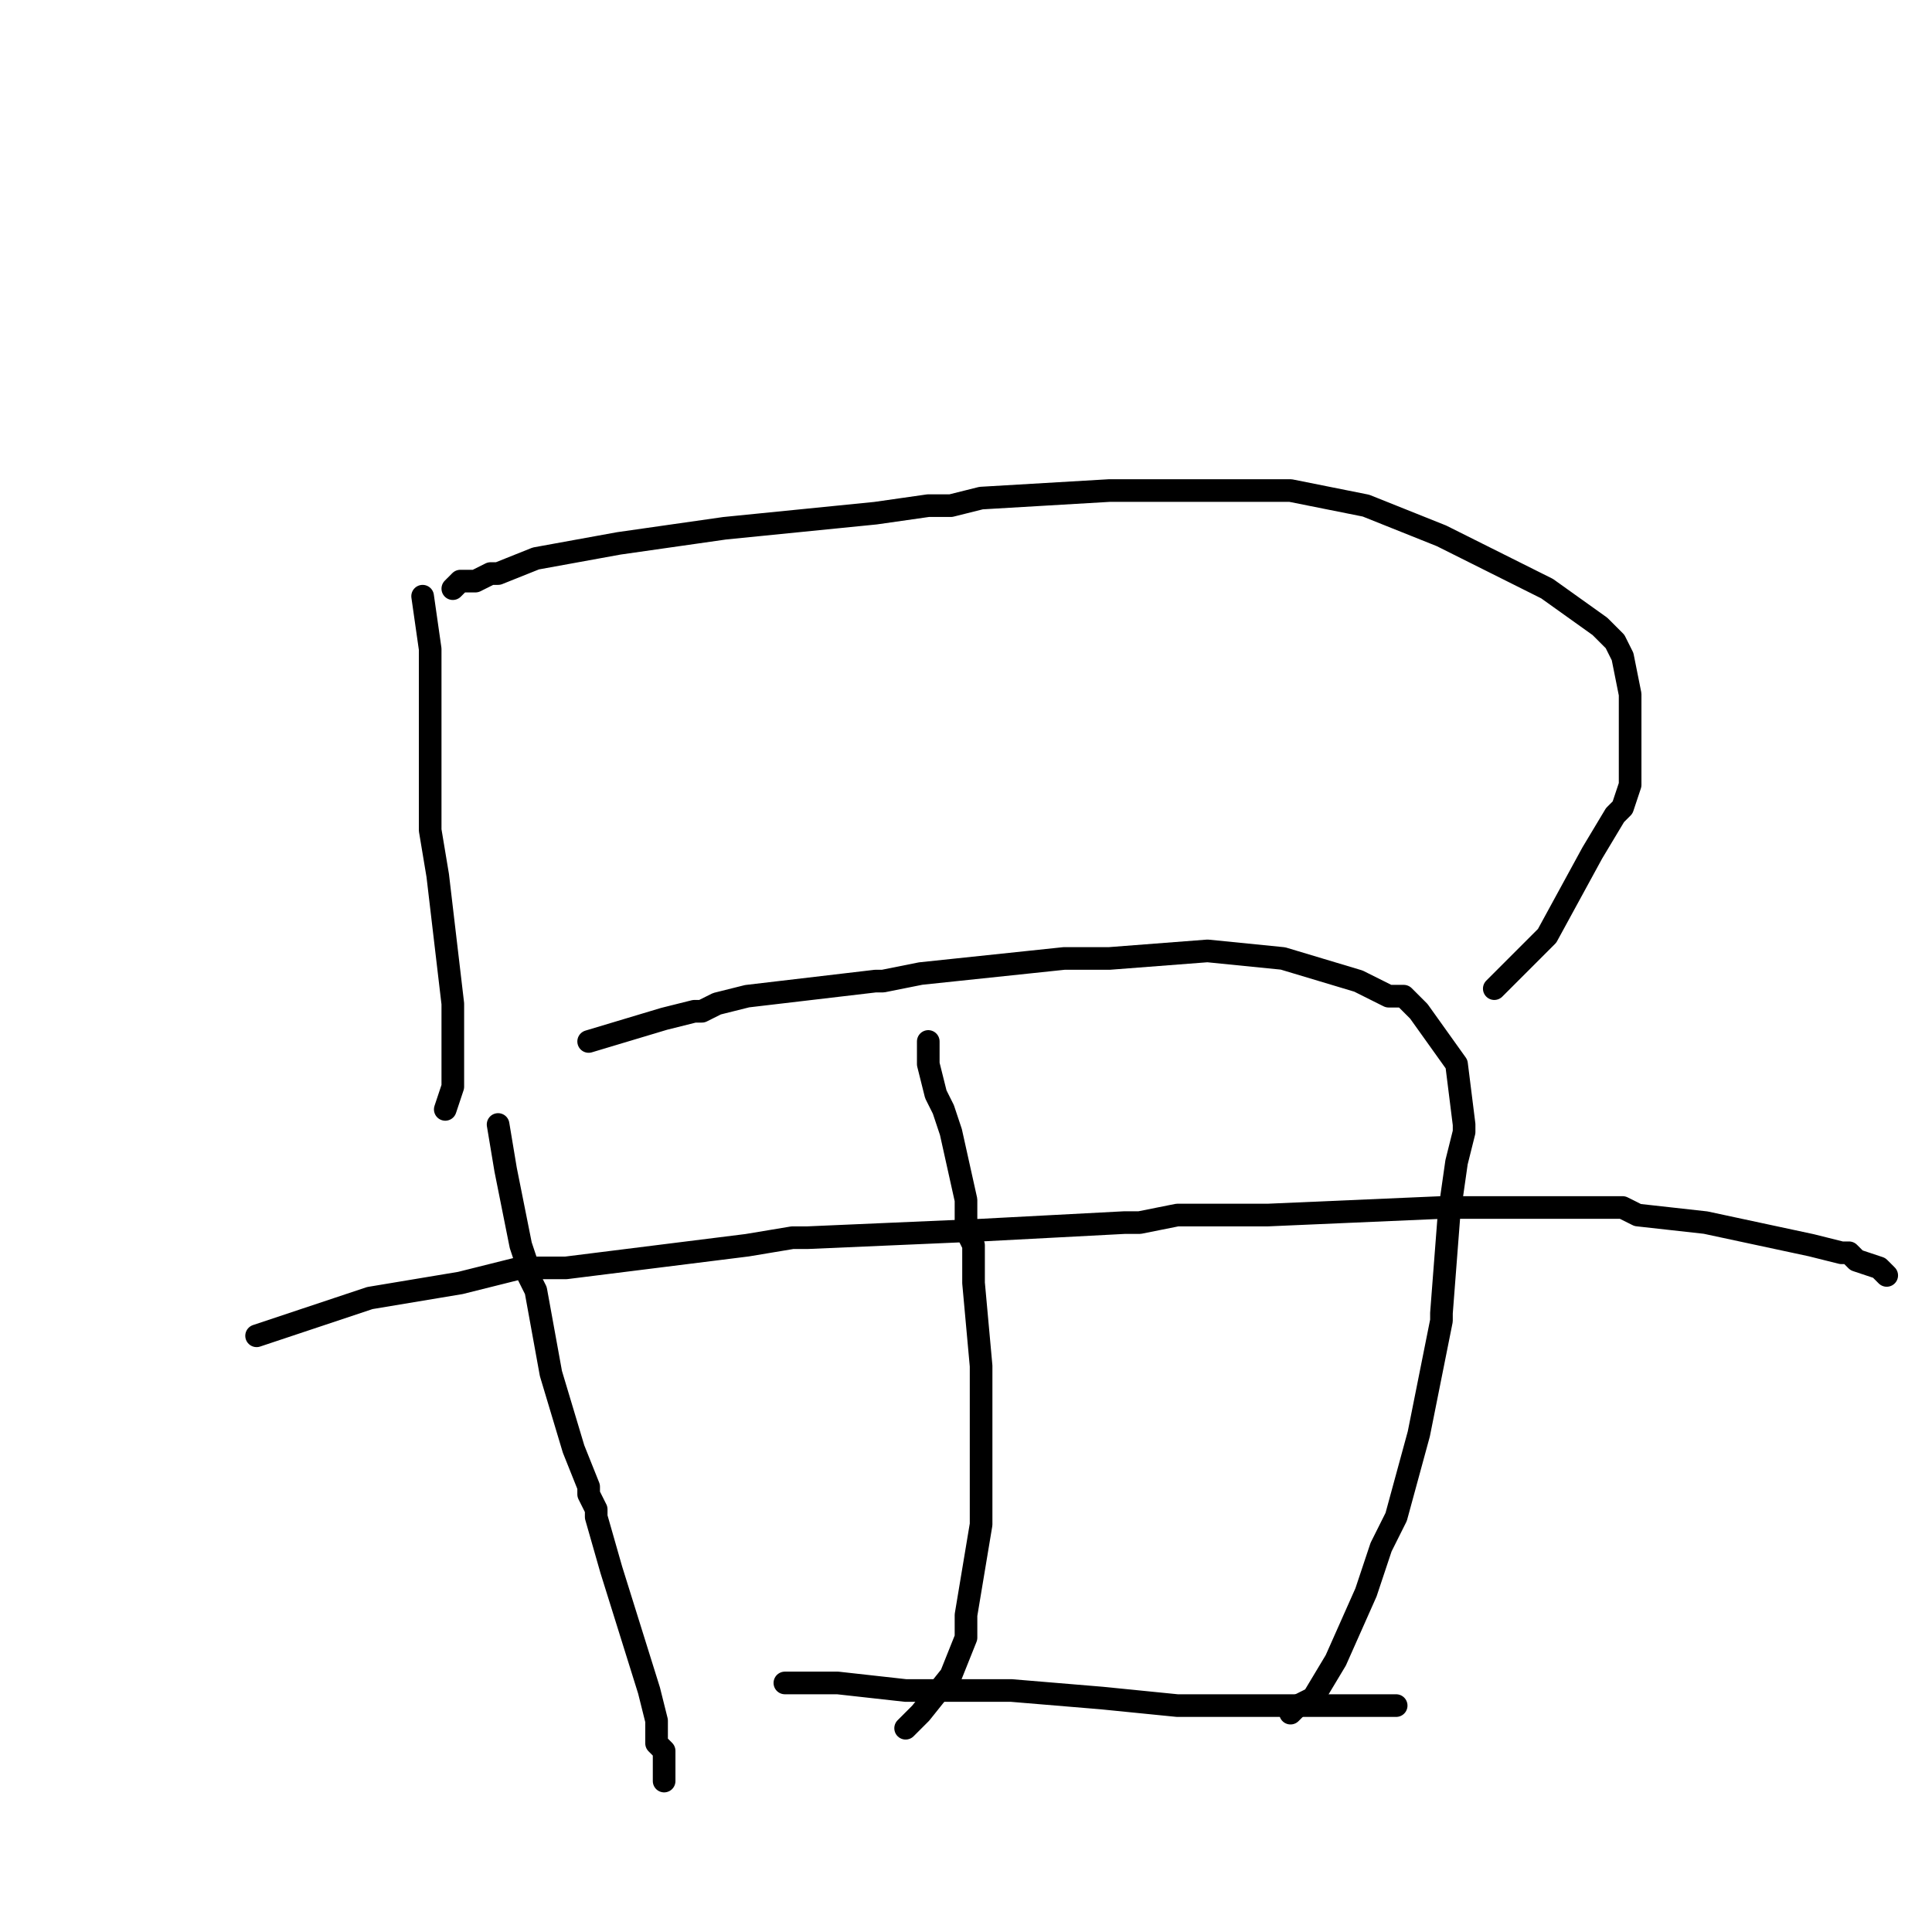<?xml version="1.0" standalone="no"?>
    <svg width="256" height="256" xmlns="http://www.w3.org/2000/svg" version="1.1">
    <polyline stroke="black" stroke-width="3" stroke-linecap="round" fill="transparent" stroke-linejoin="round" points="56 79 57 86 57 92 57 108 57 110 58 116 60 133 60 137 60 138 60 139 60 141 60 144 59 147 " />
        <polyline stroke="black" stroke-width="3" stroke-linecap="round" fill="transparent" stroke-linejoin="round" points="60 78 60 78 61 77 62 77 63 77 65 76 66 76 71 74 71 74 82 72 89 71 89 71 96 70 116 68 123 67 124 67 126 67 130 66 147 65 163 65 169 65 171 65 181 67 191 71 195 73 197 74 199 75 201 76 205 78 212 83 214 85 215 87 216 92 216 104 215 107 214 108 211 113 205 124 198 131 " />
        <polyline stroke="black" stroke-width="3" stroke-linecap="round" fill="transparent" stroke-linejoin="round" points="66 149 67 155 69 165 70 168 70 169 71 171 73 182 76 192 78 197 78 198 79 200 79 201 81 208 86 224 87 228 87 228 87 229 87 229 87 231 88 232 88 234 88 236 88 236 " />
        <polyline stroke="black" stroke-width="3" stroke-linecap="round" fill="transparent" stroke-linejoin="round" points="78 138 88 135 92 134 93 134 95 133 99 132 116 130 116 130 117 130 122 129 141 127 145 127 147 127 160 126 170 127 180 130 184 132 186 132 187 133 188 134 193 141 194 149 194 149 194 150 193 154 192 161 191 174 191 174 191 175 189 185 188 190 185 201 183 205 182 208 182 208 181 211 177 220 177 220 174 225 172 226 171 227 " />
        <polyline stroke="black" stroke-width="3" stroke-linecap="round" fill="transparent" stroke-linejoin="round" points="123 138 123 139 123 141 124 145 125 147 126 150 128 159 128 163 129 165 129 170 130 181 130 192 130 192 130 196 130 202 128 214 128 215 128 217 126 222 122 227 122 227 120 229 120 229 " />
        <polyline stroke="black" stroke-width="3" stroke-linecap="round" fill="transparent" stroke-linejoin="round" points="34 177 40 175 49 172 61 170 61 170 69 168 75 168 99 165 105 164 106 164 107 164 130 163 149 162 151 162 156 161 168 161 191 160 202 160 208 160 215 160 217 161 226 162 240 165 244 166 244 166 245 166 246 167 249 168 249 168 250 169 " />
        <polyline stroke="black" stroke-width="3" stroke-linecap="round" fill="transparent" stroke-linejoin="round" points="104 223 108 223 111 223 120 224 125 224 130 224 134 224 146 225 156 226 157 226 162 226 169 226 175 226 181 226 184 226 184 226 185 226 185 226 185 226 " />
        </svg>